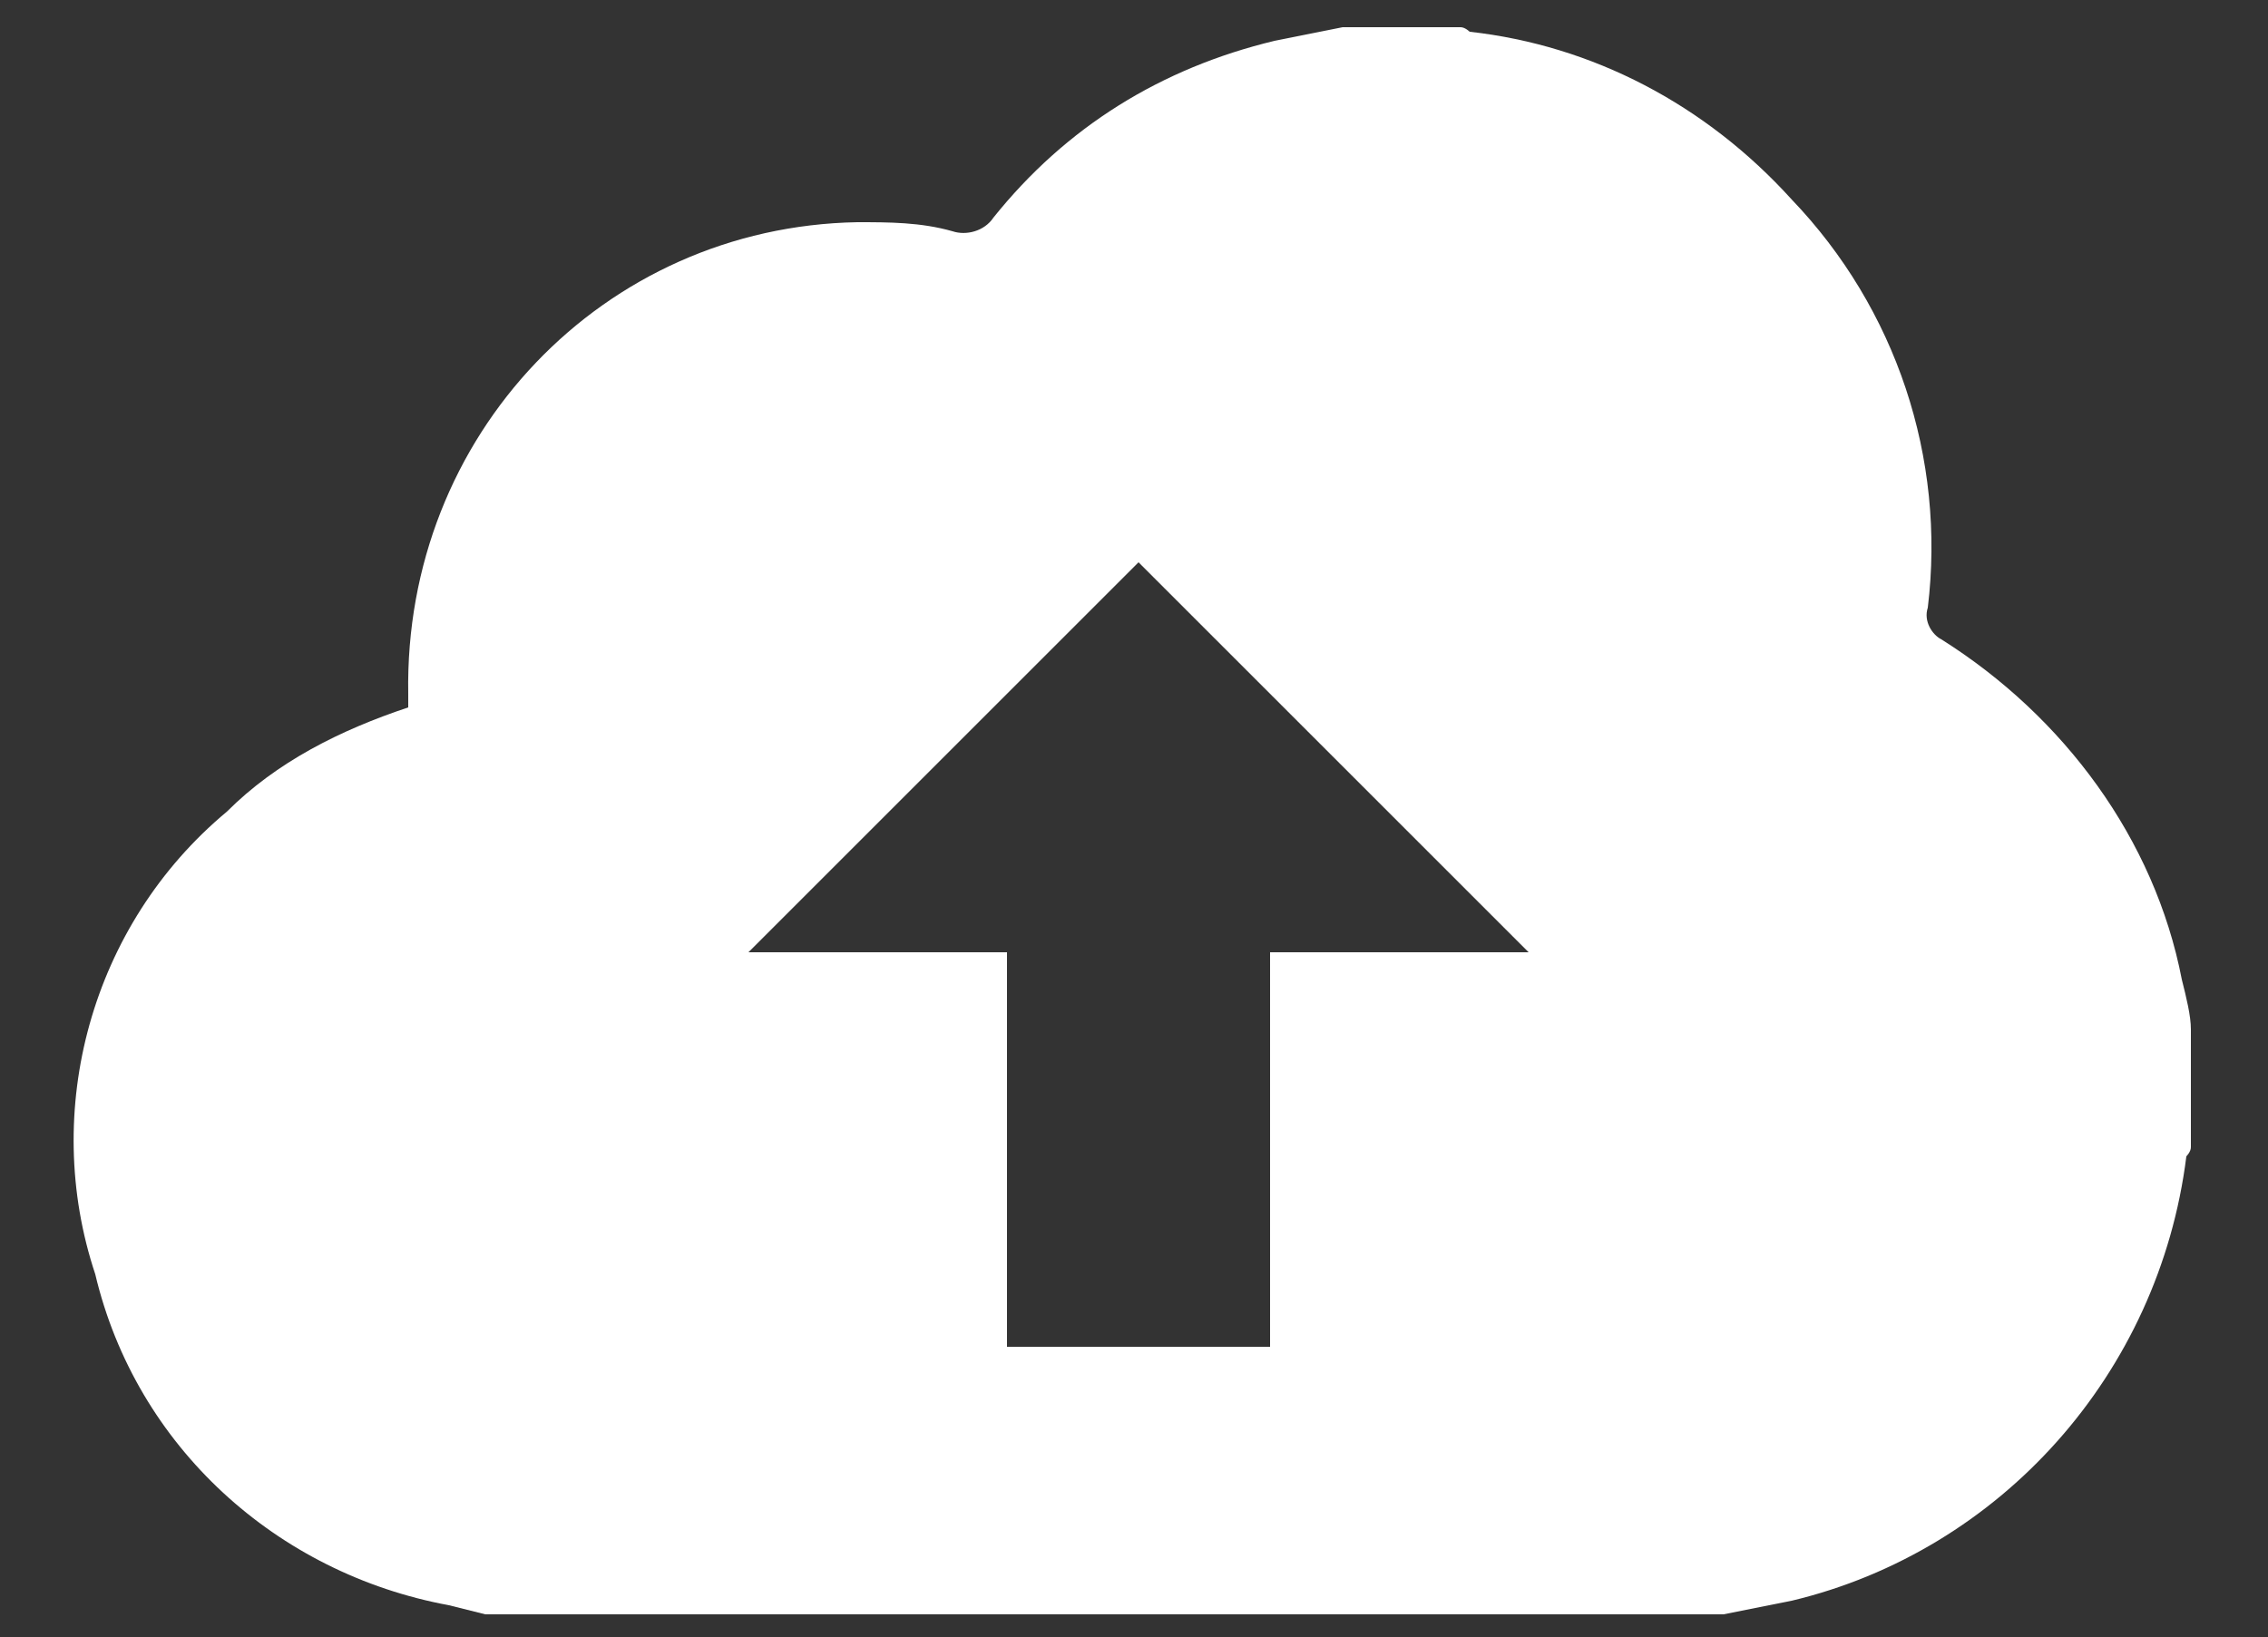 <?xml version="1.0" encoding="utf-8"?>
<!-- Generator: Adobe Illustrator 26.3.1, SVG Export Plug-In . SVG Version: 6.00 Build 0)  -->
<svg version="1.1" id="Layer_1" xmlns="http://www.w3.org/2000/svg" xmlns:xlink="http://www.w3.org/1999/xlink" x="0px" y="0px"
	 viewBox="0 0 50 36.1" style="enable-background:new 0 0 50 36.1;" xml:space="preserve">
<rect x="0" y="0" width="50" height="36.1" fill="#333333" stroke="none"/>
<style type="text/css">
	.st0{fill:#FFFFFF;}
</style>
<g id="Grupo_13">
	<path id="Trazado_31" class="st0" d="M38,35.6H10.7l-0.8-0.2c-3.8-0.7-6.9-3.5-7.8-7.3C0.9,24.5,2,20.4,5,17.9
		c1.1-1.1,2.5-1.8,4-2.3c0-0.1,0-0.2,0-0.3C8.9,9.6,13.3,5,18.9,4.9c0.7,0,1.4,0,2.1,0.2c0.3,0.1,0.7,0,0.9-0.3
		c1.6-2,3.7-3.3,6.2-3.9c0.5-0.1,1-0.2,1.5-0.3h2.6c0.1,0,0.2,0.1,0.2,0.1c2.7,0.3,5.2,1.6,7.1,3.7c2.3,2.4,3.4,5.7,3,9
		c-0.1,0.3,0.1,0.6,0.3,0.7c2.7,1.7,4.7,4.4,5.3,7.5c0.1,0.4,0.2,0.8,0.2,1.1v2.6c0,0.1-0.1,0.2-0.1,0.2c-0.6,4.8-4.1,8.7-8.7,9.8
		C39,35.4,38.5,35.5,38,35.6 M25.1,12.4L16.5,21h5.7v8.7h5.8V21h5.7L25.1,12.4"/>
</g>
</svg>
